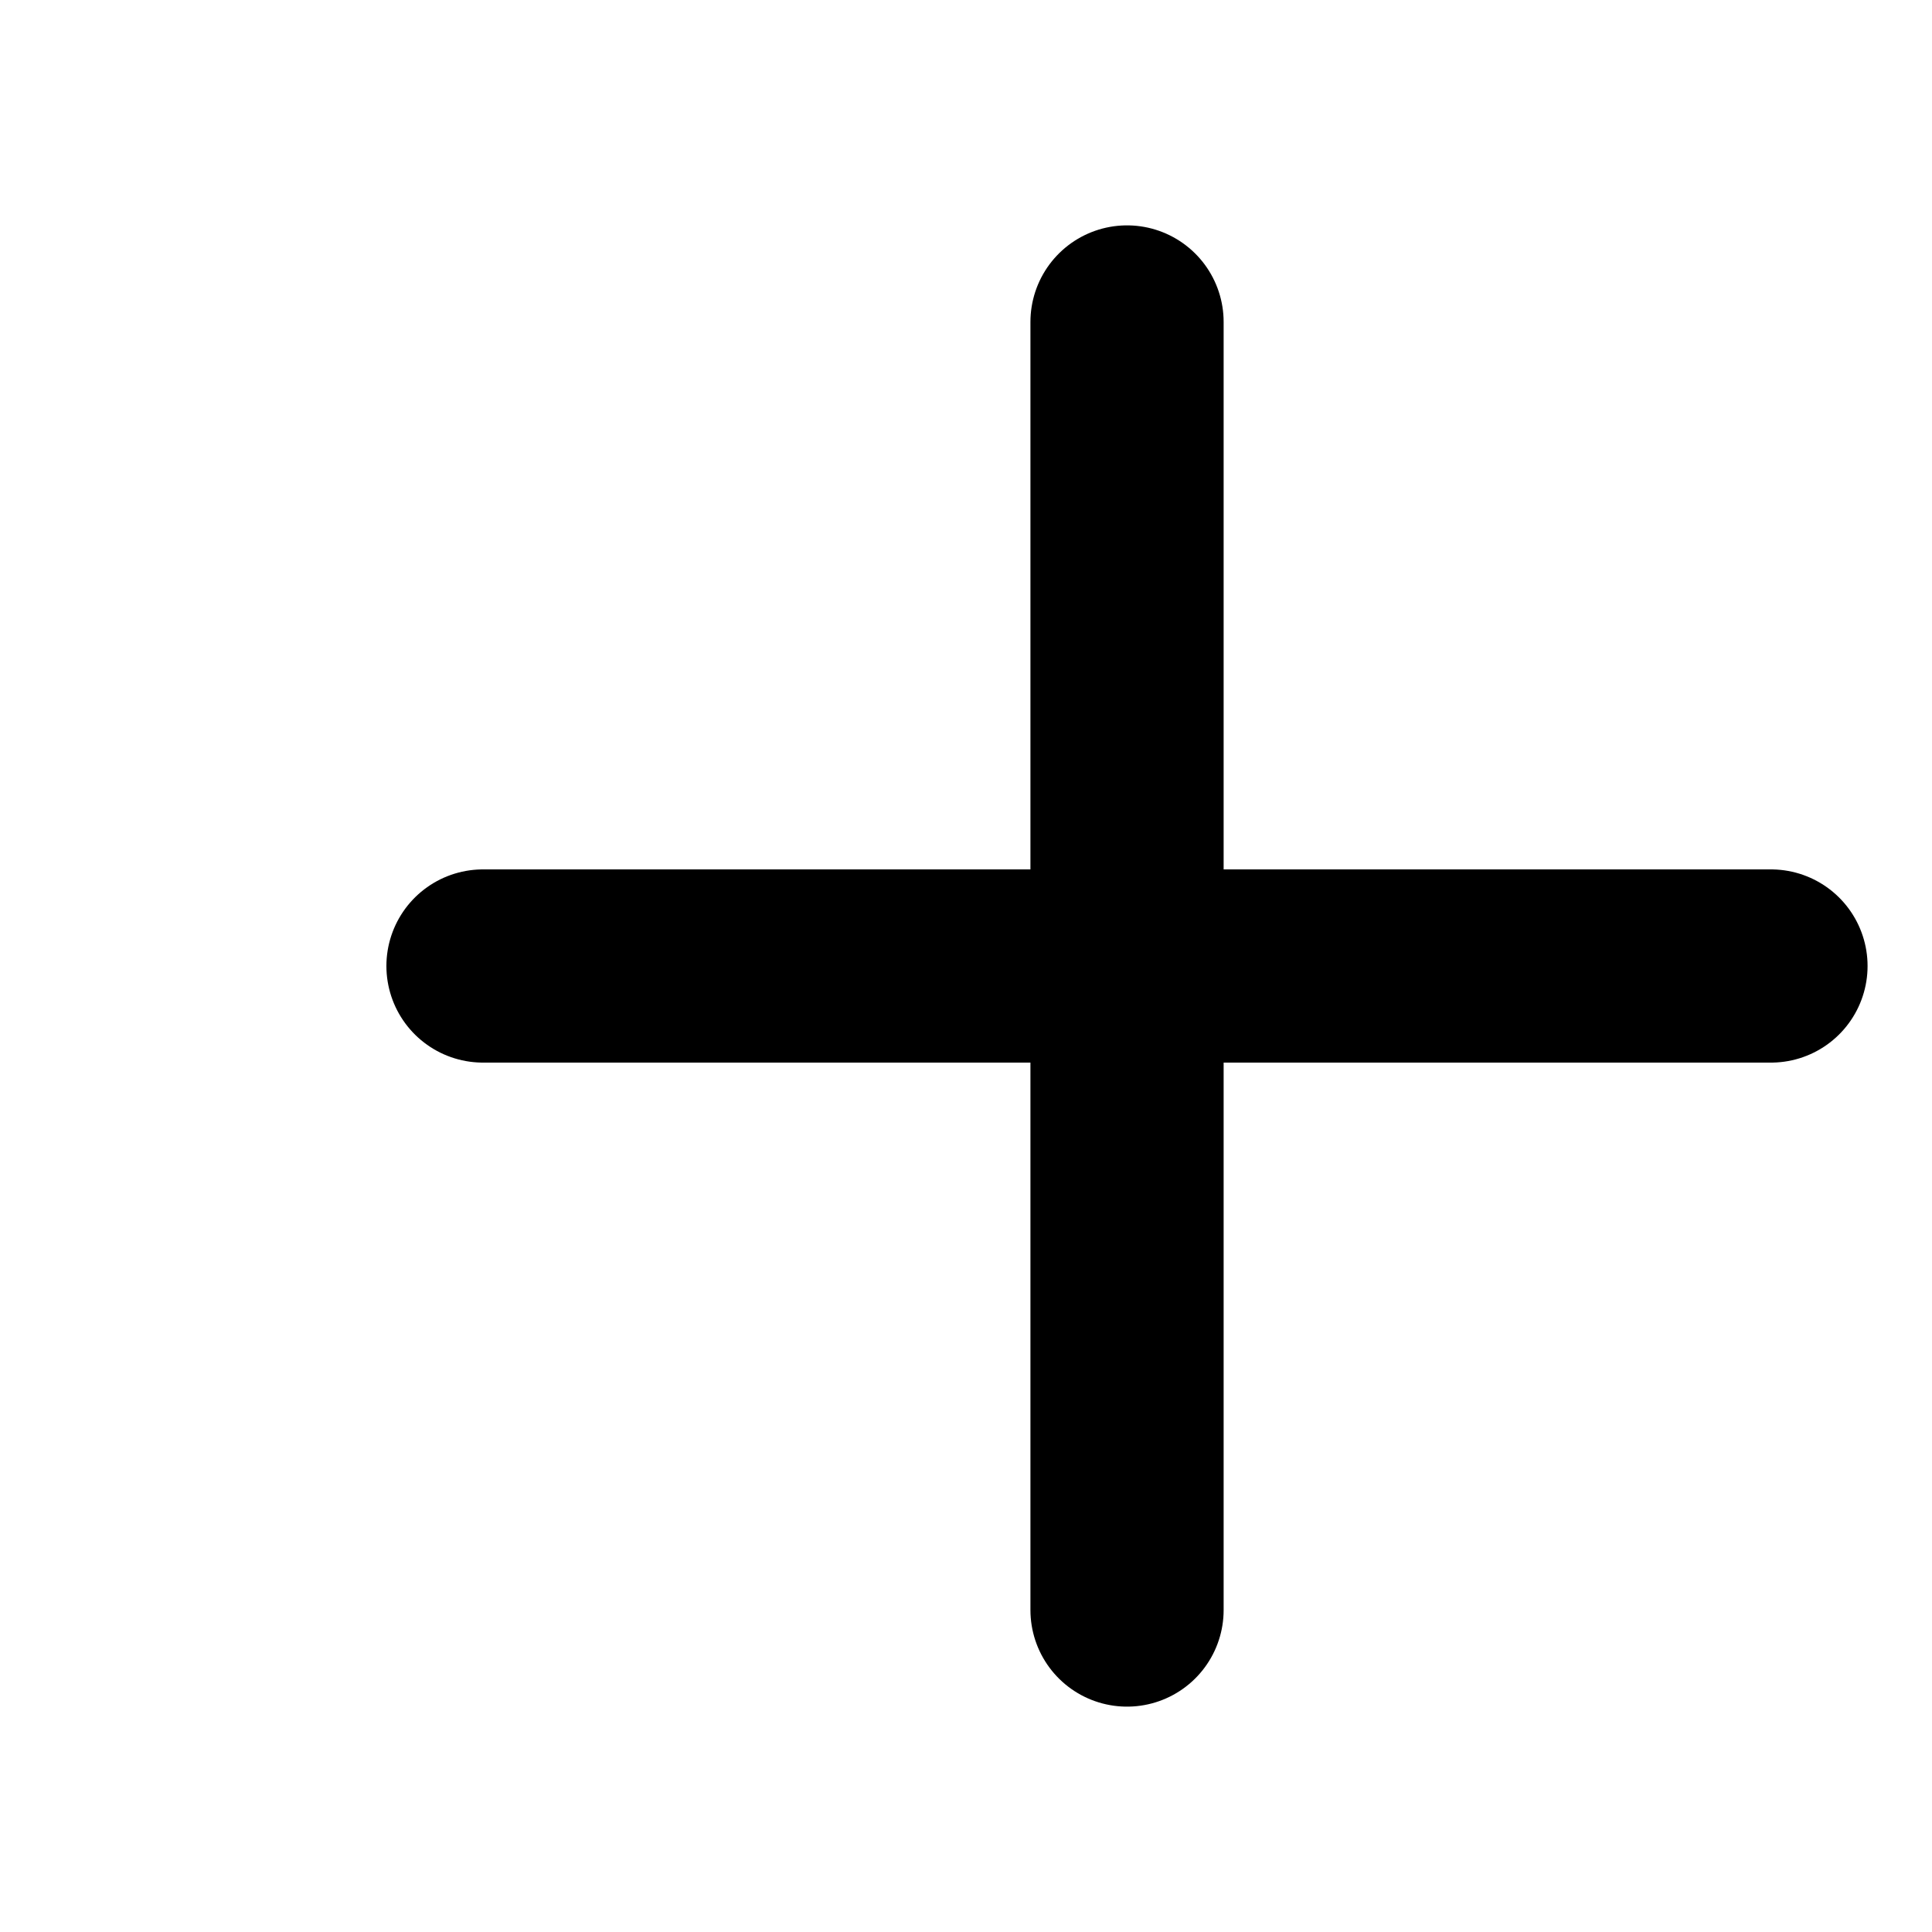 <svg width="20" height="20" viewBox="0 0 20 20" fill="none" xmlns="http://www.w3.org/2000/svg">
<path d="M5 10H18.333M11.667 16.667V10L11.667 3.333" stroke="black" stroke-width="2" stroke-linecap="round"/>
</svg>
